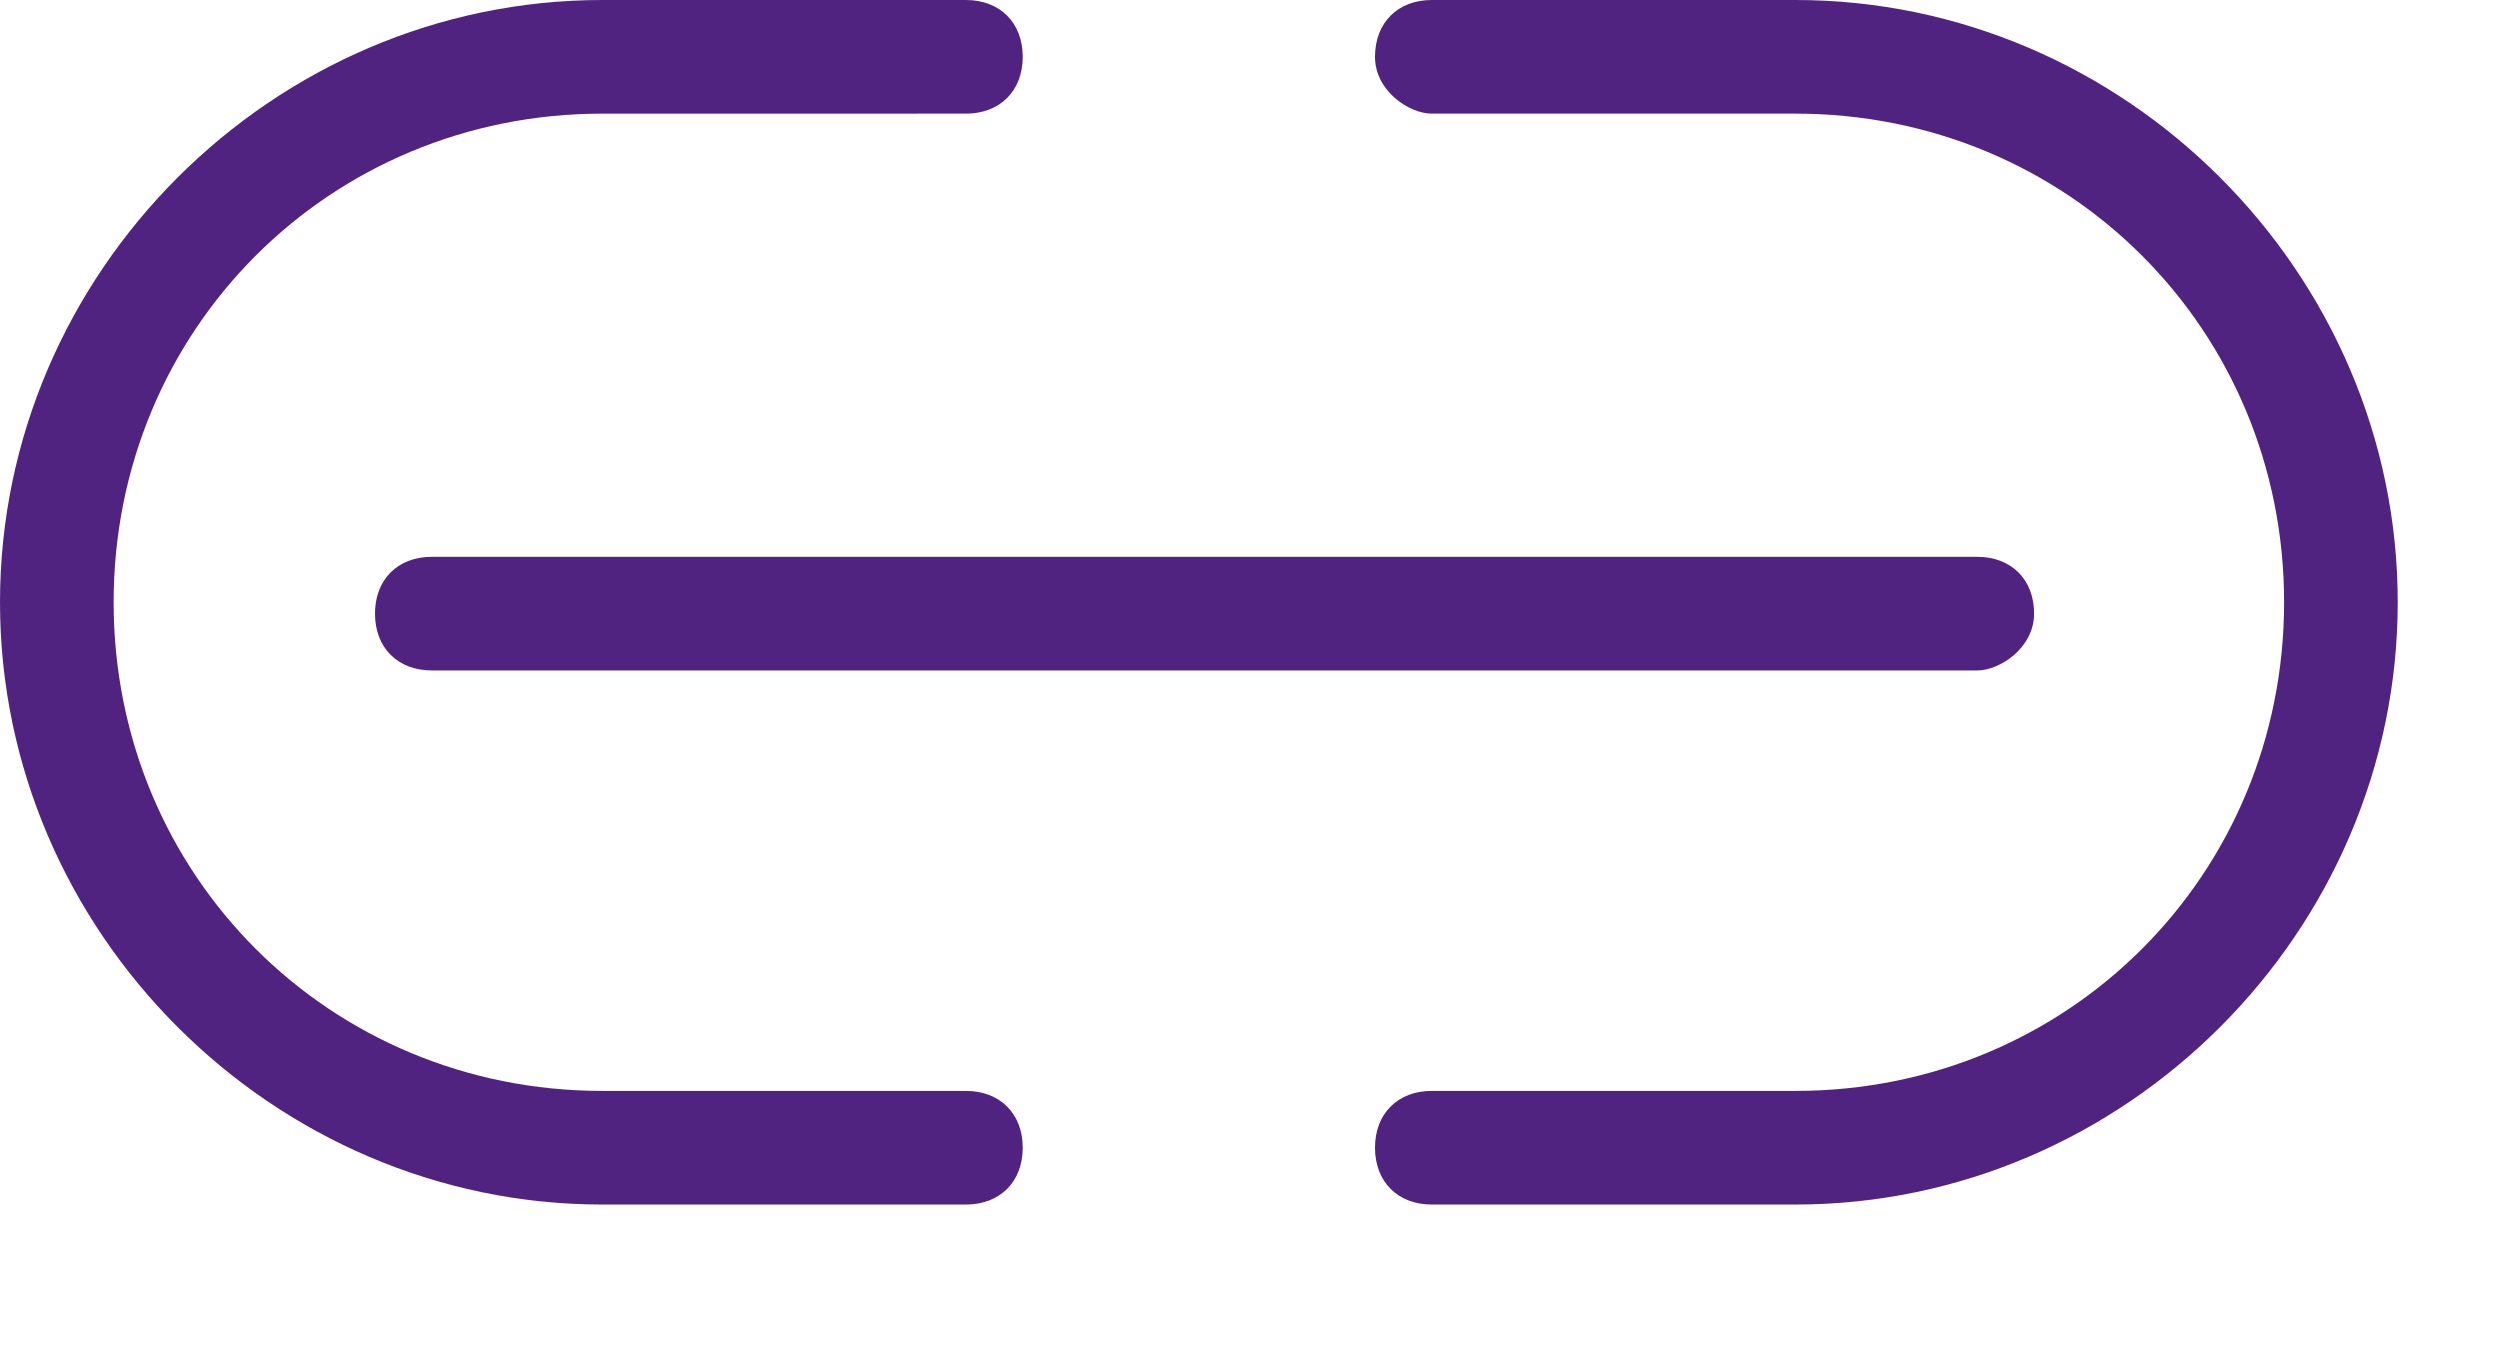 <svg xmlns="http://www.w3.org/2000/svg" width="22" height="12" viewBox="0 0 22 12"><path fill="#512380" d="M8.5 10.6H5.3C2.4 10.6 0 8.2 0 5.3S2.4 0 5.3 0h3.2c.3 0 .5.2.5.5s-.2.5-.5.5H5.3C2.9 1 1 2.9 1 5.3s1.9 4.3 4.3 4.3h3.2c.3 0 .5.2.5.5s-.2.5-.5.5zm12.6-5.3c0-2.9-2.4-5.3-5.3-5.3h-3.2c-.3 0-.5.2-.5.5s.3.5.5.5h3.2c2.4 0 4.3 1.9 4.3 4.3s-1.9 4.3-4.3 4.3h-3.2c-.3 0-.5.2-.5.5s.2.5.5.5h3.2c2.9 0 5.3-2.4 5.3-5.3zm-3.2.1c0-.3-.2-.5-.5-.5H3.8c-.3 0-.5.2-.5.5s.2.5.5.5h13.6c.2 0 .5-.2.5-.5z"/></svg>